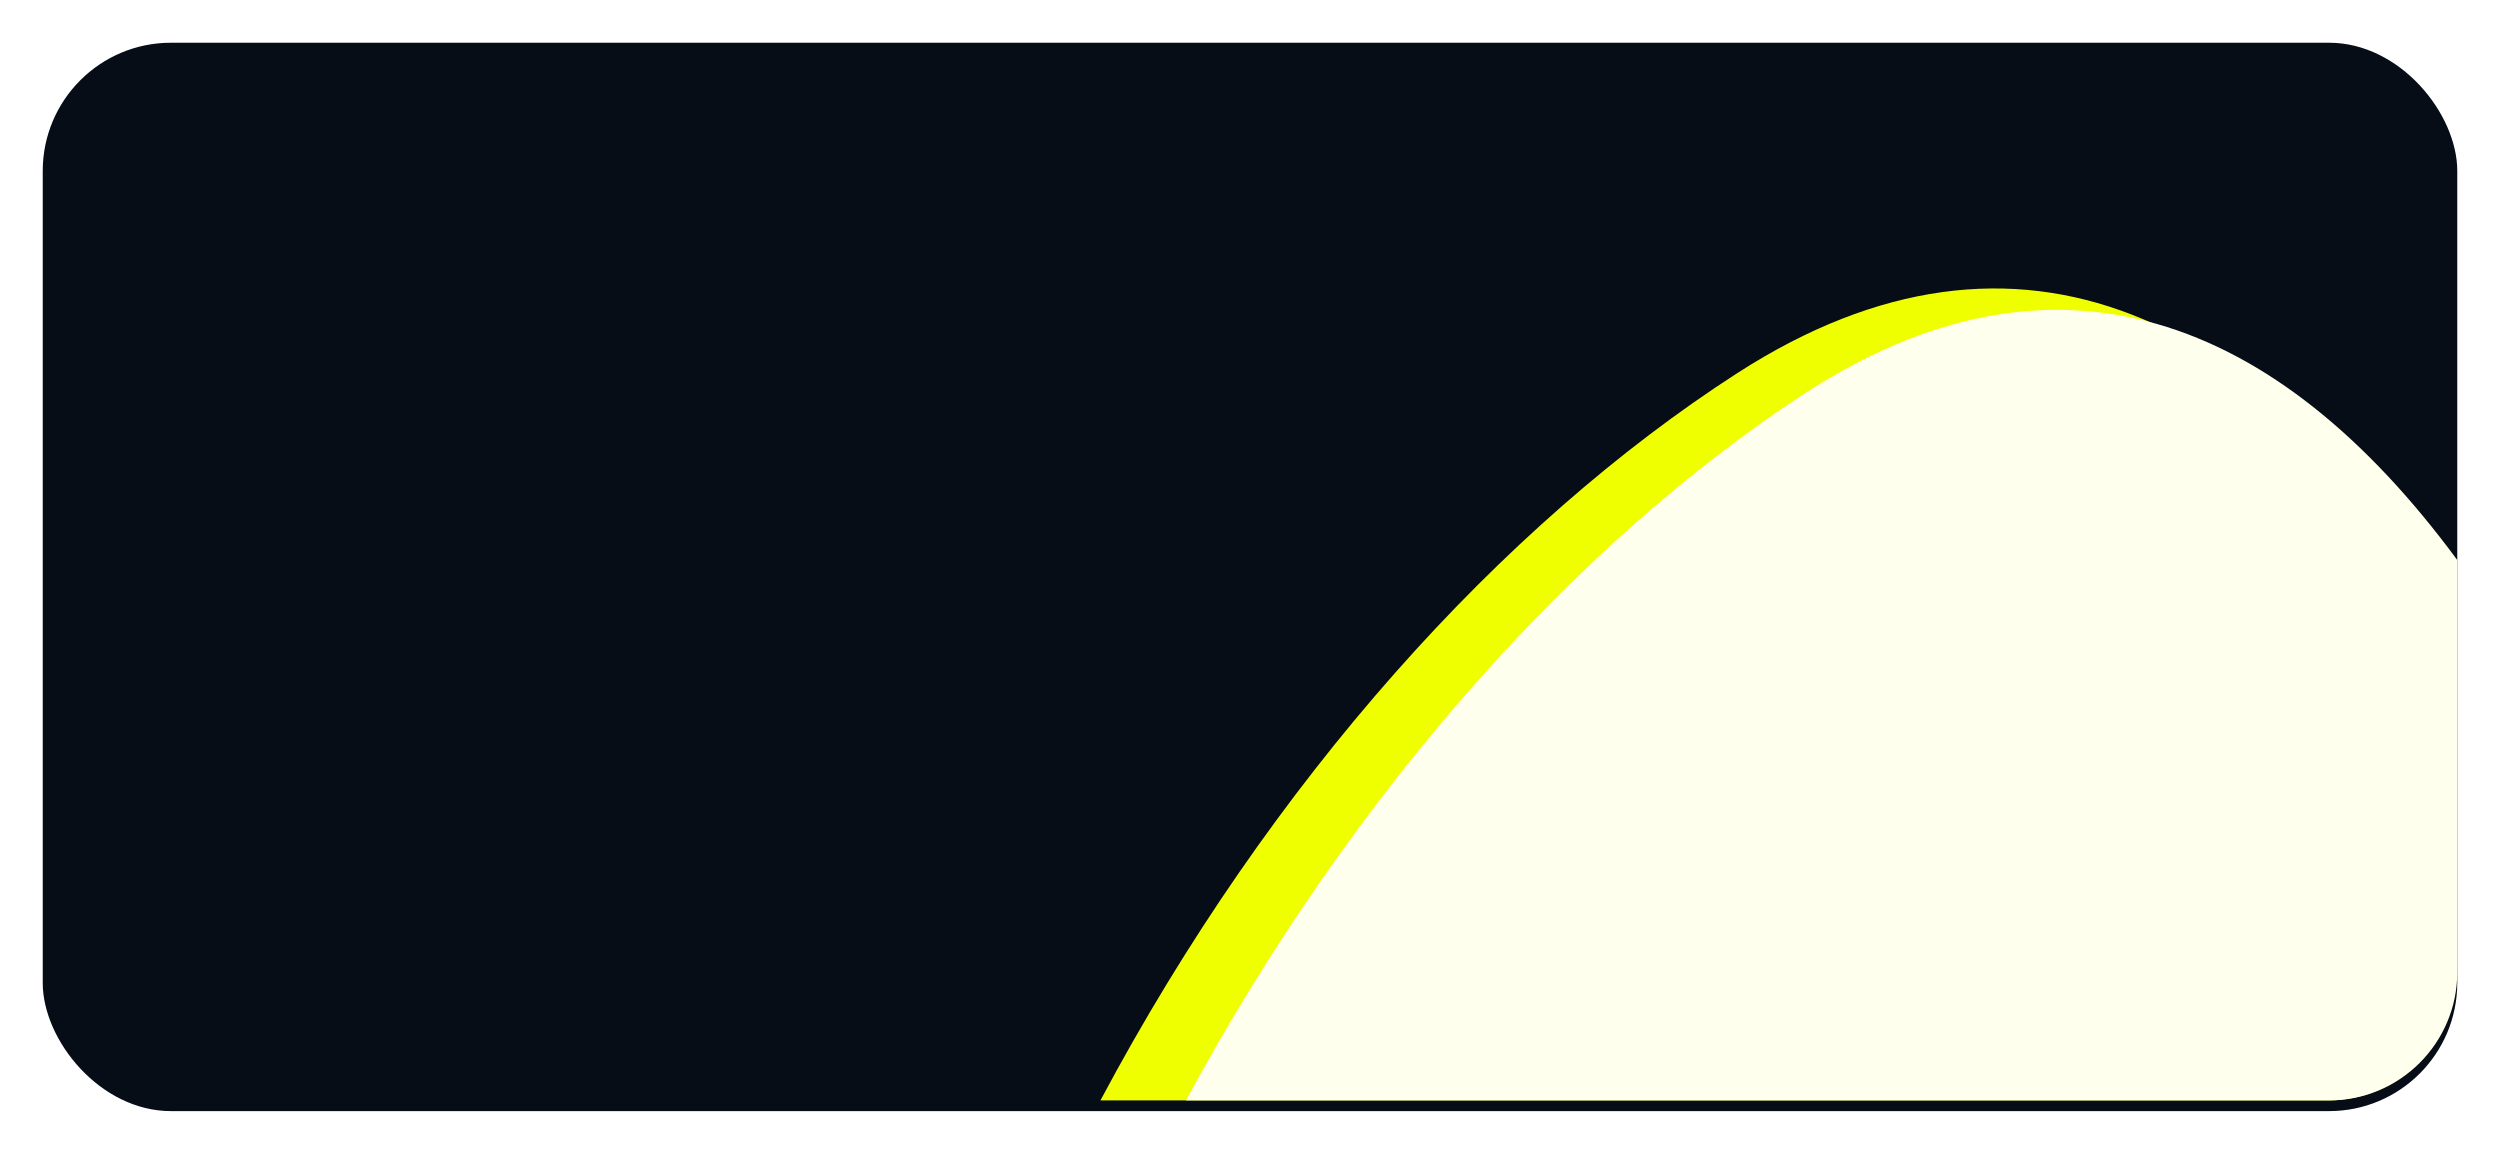<svg width="234" height="108" viewBox="0 0 234 108" fill="none" xmlns="http://www.w3.org/2000/svg">
<g filter="url(#filter0_d_106_2919)">
<rect x="4" y="3" width="226" height="100" rx="12" fill="#060D16"/>
</g>
<path fill-rule="evenodd" clip-rule="evenodd" d="M229.879 58.091V91C229.879 97.627 224.507 103 217.879 103H103C119.001 72.971 140.571 49.132 162.603 34.929C189.1 17.848 212.089 29.64 229.879 58.091Z" fill="#F0FF00"/>
<path fill-rule="evenodd" clip-rule="evenodd" d="M230 52.42V91C230 97.627 224.627 103 218 103H111C126.715 73.99 147.442 50.95 168.598 37.035C192.299 21.446 213.176 29.588 230 52.42Z" fill="#FEFFEC"/>
<defs>
<filter id="filter0_d_106_2919" x="0" y="0" width="234" height="108" filterUnits="userSpaceOnUse" color-interpolation-filters="sRGB">
<feFlood flood-opacity="0" result="BackgroundImageFix"/>
<feColorMatrix in="SourceAlpha" type="matrix" values="0 0 0 0 0 0 0 0 0 0 0 0 0 0 0 0 0 0 127 0" result="hardAlpha"/>
<feOffset dy="1"/>
<feGaussianBlur stdDeviation="2"/>
<feComposite in2="hardAlpha" operator="out"/>
<feColorMatrix type="matrix" values="0 0 0 0 0.072 0 0 0 0 0.097 0 0 0 0 0.133 0 0 0 0.05 0"/>
<feBlend mode="normal" in2="BackgroundImageFix" result="effect1_dropShadow_106_2919"/>
<feBlend mode="normal" in="SourceGraphic" in2="effect1_dropShadow_106_2919" result="shape"/>
</filter>
</defs>
</svg>
